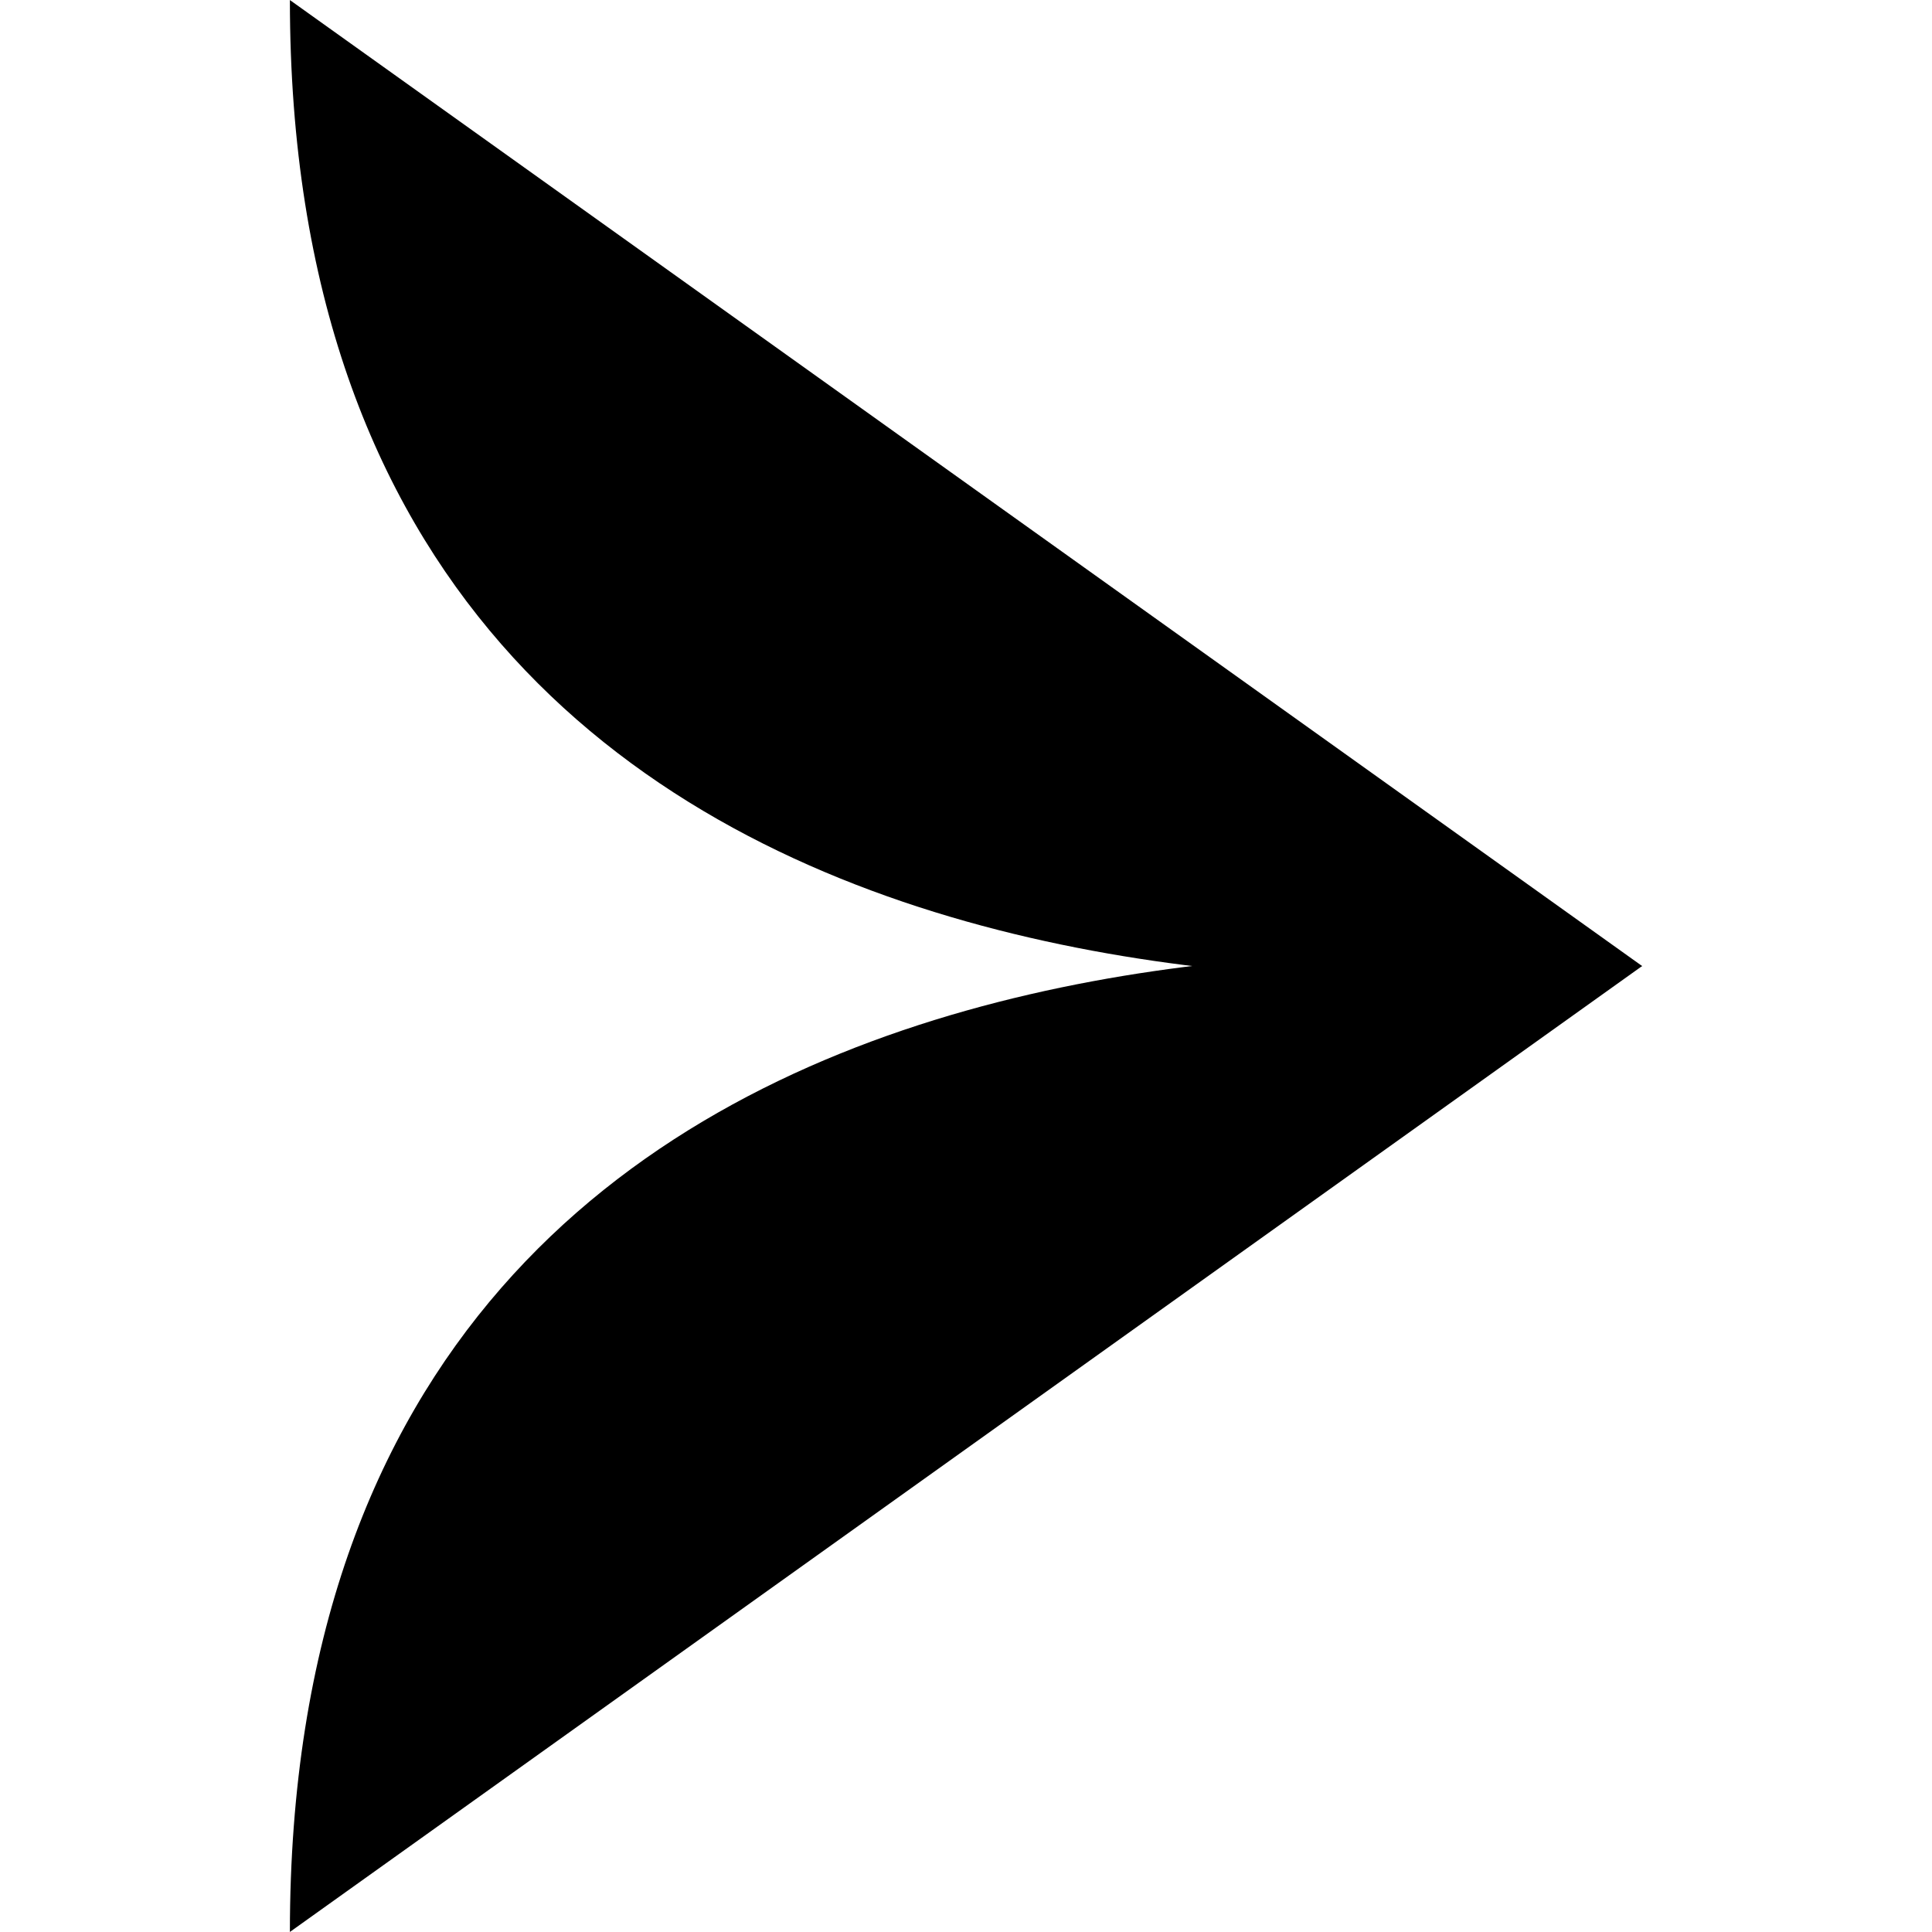 <svg xmlns="http://www.w3.org/2000/svg" width="100" height="100" viewBox="0 0 26.458 26.458"><path d="M3.969 0l18.52 13.23S3.97 16.007 3.97 0z"/><path d="M3.969 26.458l18.52-13.229S3.97 10.45 3.97 26.46z"/></svg>